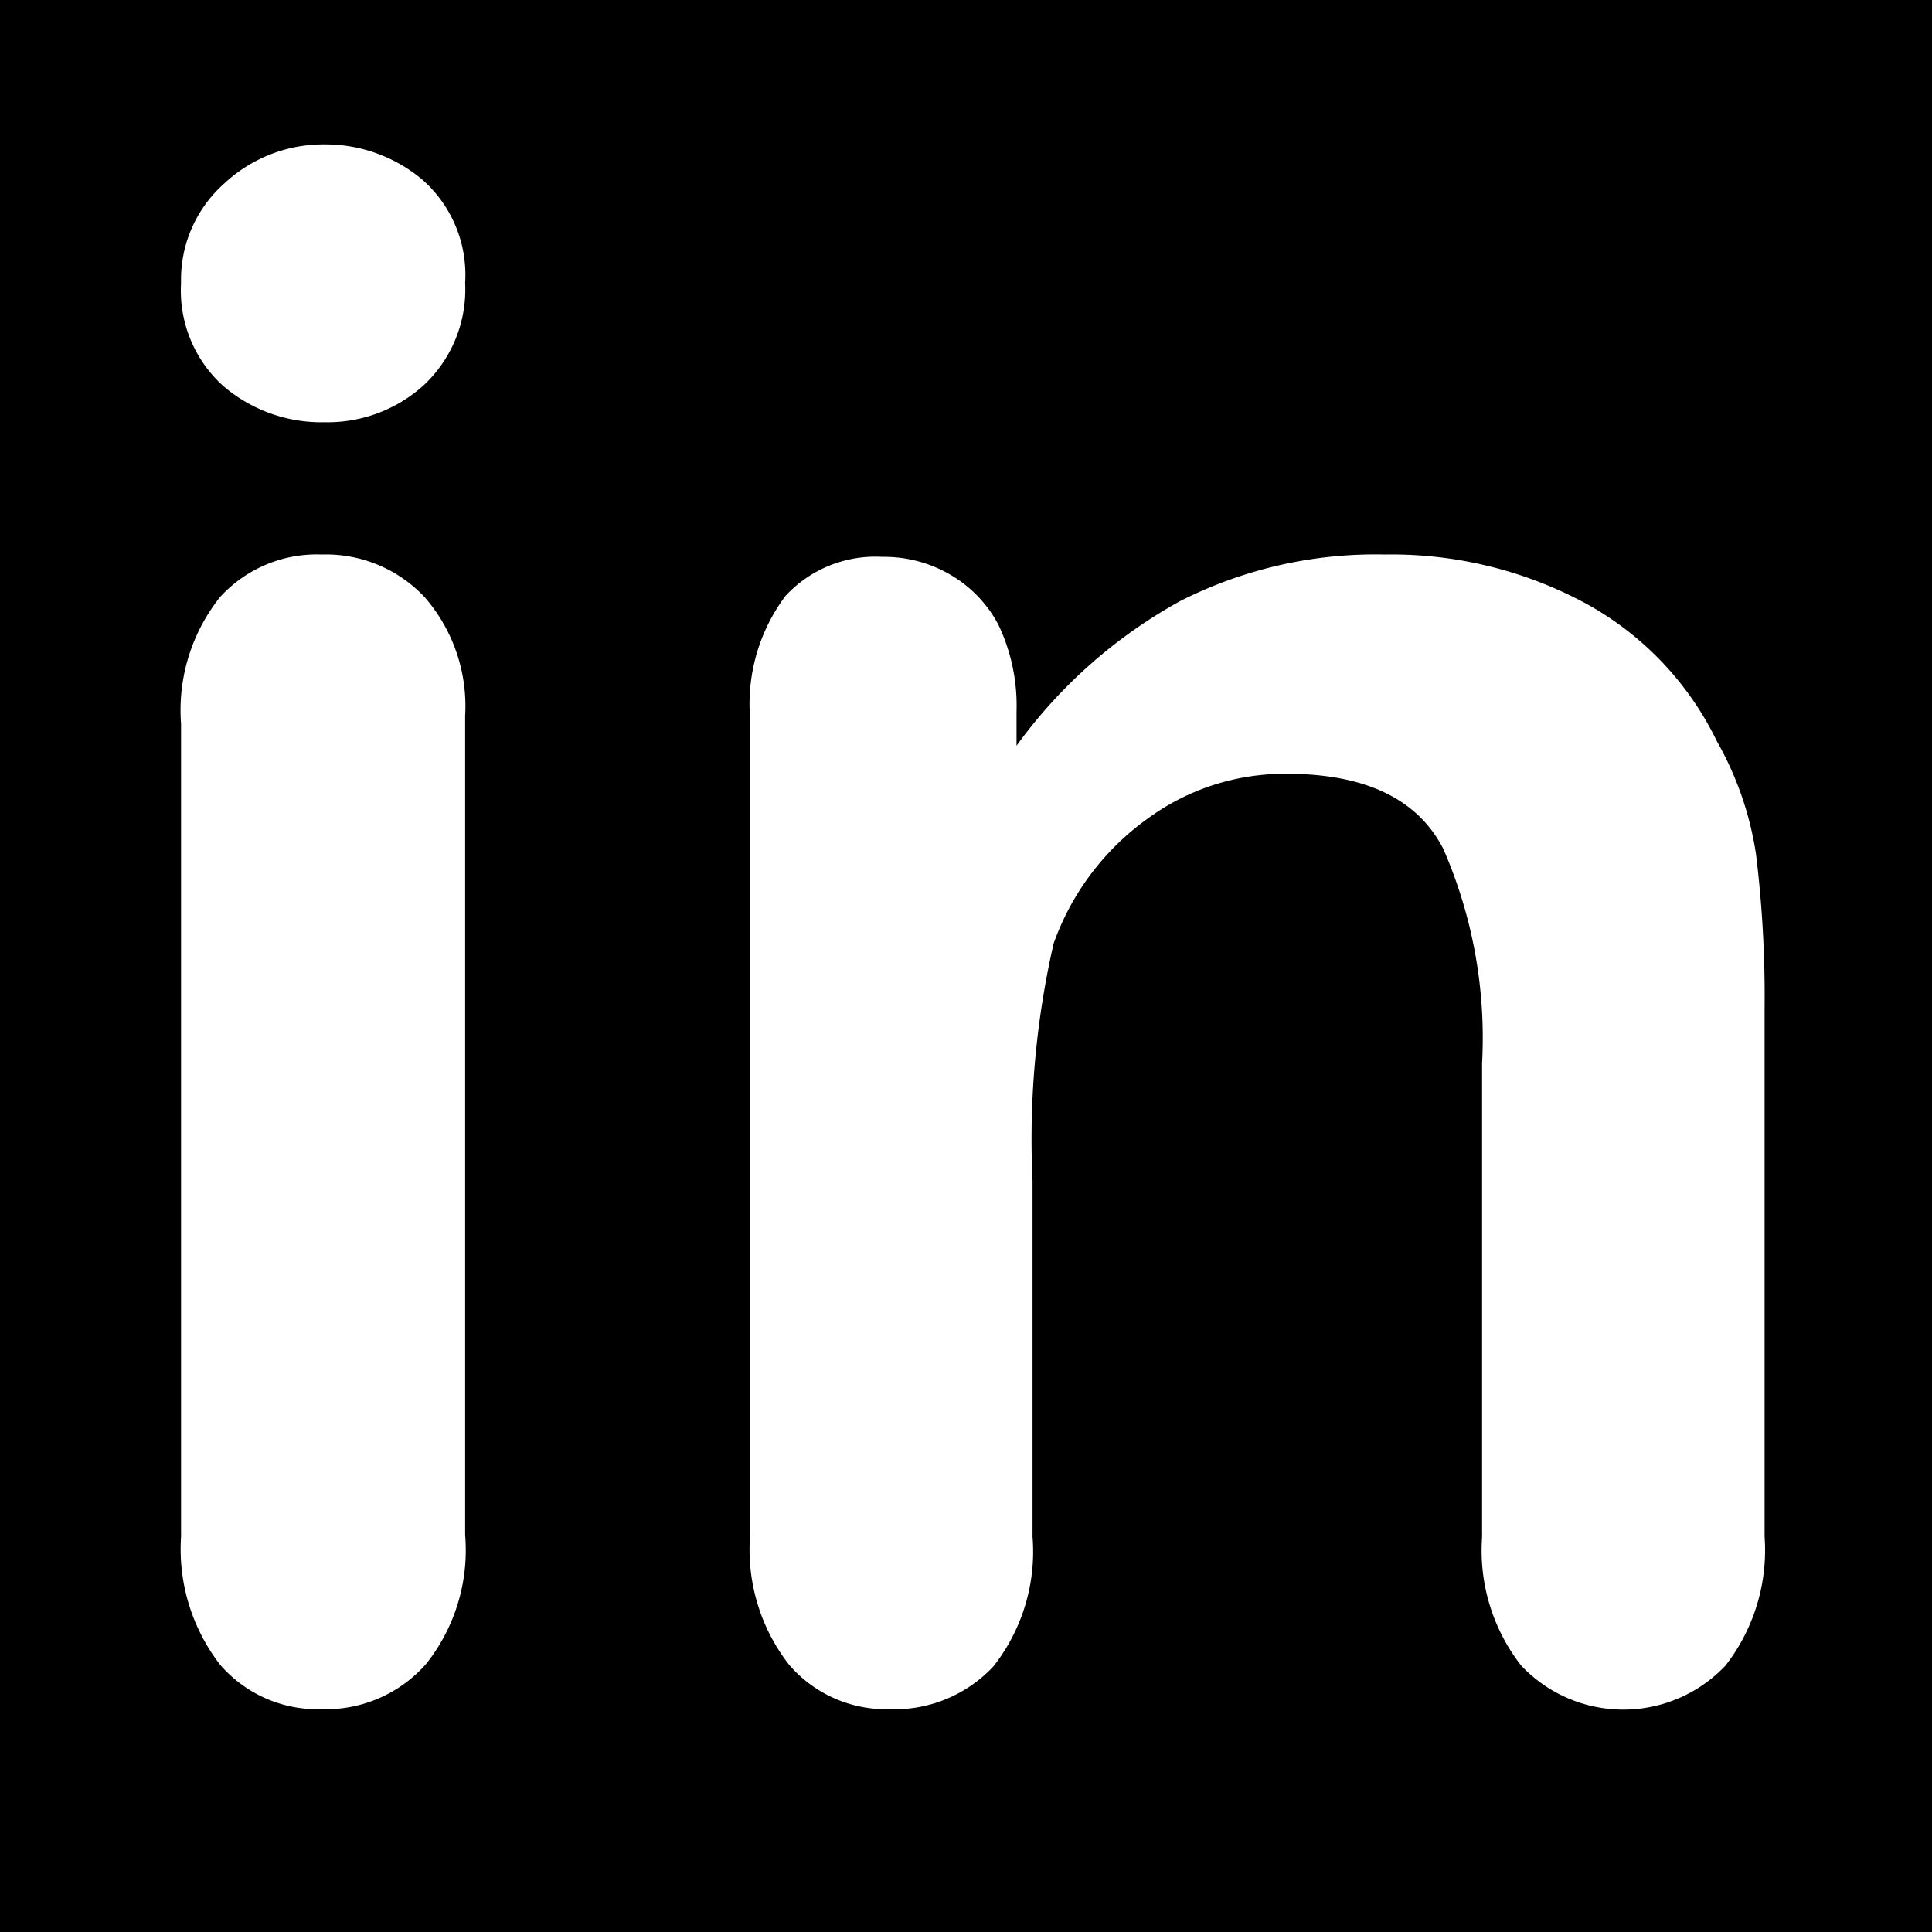 <svg xmlns="http://www.w3.org/2000/svg" viewBox="0 0 49.51 49.51"><defs><style>.cls-1:hover{fill:blue;}.cls-2{fill:#fff;}</style></defs><title>linkedin</title><g id="Layer_2" data-name="Layer 2"><g id="Layer_1-2" data-name="Layer 1"><rect class="cls-1" width="49.51" height="49.51"/><path class="cls-2" d="M8.32,10.82a3.86,3.86,0,0,1-2.6-.93A3.29,3.29,0,0,1,4.64,7.25,3.29,3.29,0,0,1,5.75,4.7a3.72,3.72,0,0,1,2.57-1,3.86,3.86,0,0,1,2.51.91,3.25,3.25,0,0,1,1.09,2.64,3.36,3.36,0,0,1-1.07,2.63A3.67,3.67,0,0,1,8.32,10.82Zm3.6,7.52v21a4.68,4.68,0,0,1-1,3.3A3.42,3.42,0,0,1,8.24,43.8a3.3,3.3,0,0,1-2.6-1.14,4.84,4.84,0,0,1-1-3.28V18.55a4.65,4.65,0,0,1,1-3.25,3.35,3.35,0,0,1,2.6-1.09,3.47,3.47,0,0,1,2.64,1.09A4.25,4.25,0,0,1,11.92,18.34Z"/><path class="cls-2" d="M26.05,18.23v.88a12.79,12.79,0,0,1,4.2-3.71,11.06,11.06,0,0,1,5.24-1.19,10.49,10.49,0,0,1,5.14,1.25A8,8,0,0,1,44,19,8.4,8.4,0,0,1,45,21.89a29.94,29.94,0,0,1,.22,3.94V39.38a4.82,4.82,0,0,1-1,3.3,3.6,3.6,0,0,1-5.24,0,4.79,4.79,0,0,1-1-3.28V27.25a12.09,12.09,0,0,0-1-5.51c-.66-1.27-2-1.91-4-1.91A5.94,5.94,0,0,0,29.38,21,6.69,6.69,0,0,0,27,24.18a22.51,22.51,0,0,0-.54,6.08v9.12a4.76,4.76,0,0,1-1,3.32,3.46,3.46,0,0,1-2.66,1.1,3.28,3.28,0,0,1-2.58-1.14,4.79,4.79,0,0,1-1-3.28v-21a4.62,4.62,0,0,1,.91-3.11,3.14,3.14,0,0,1,2.48-1,3.36,3.36,0,0,1,1.73.45A3.22,3.22,0,0,1,25.58,16,4.81,4.81,0,0,1,26.05,18.23Z"/></g></g></svg>